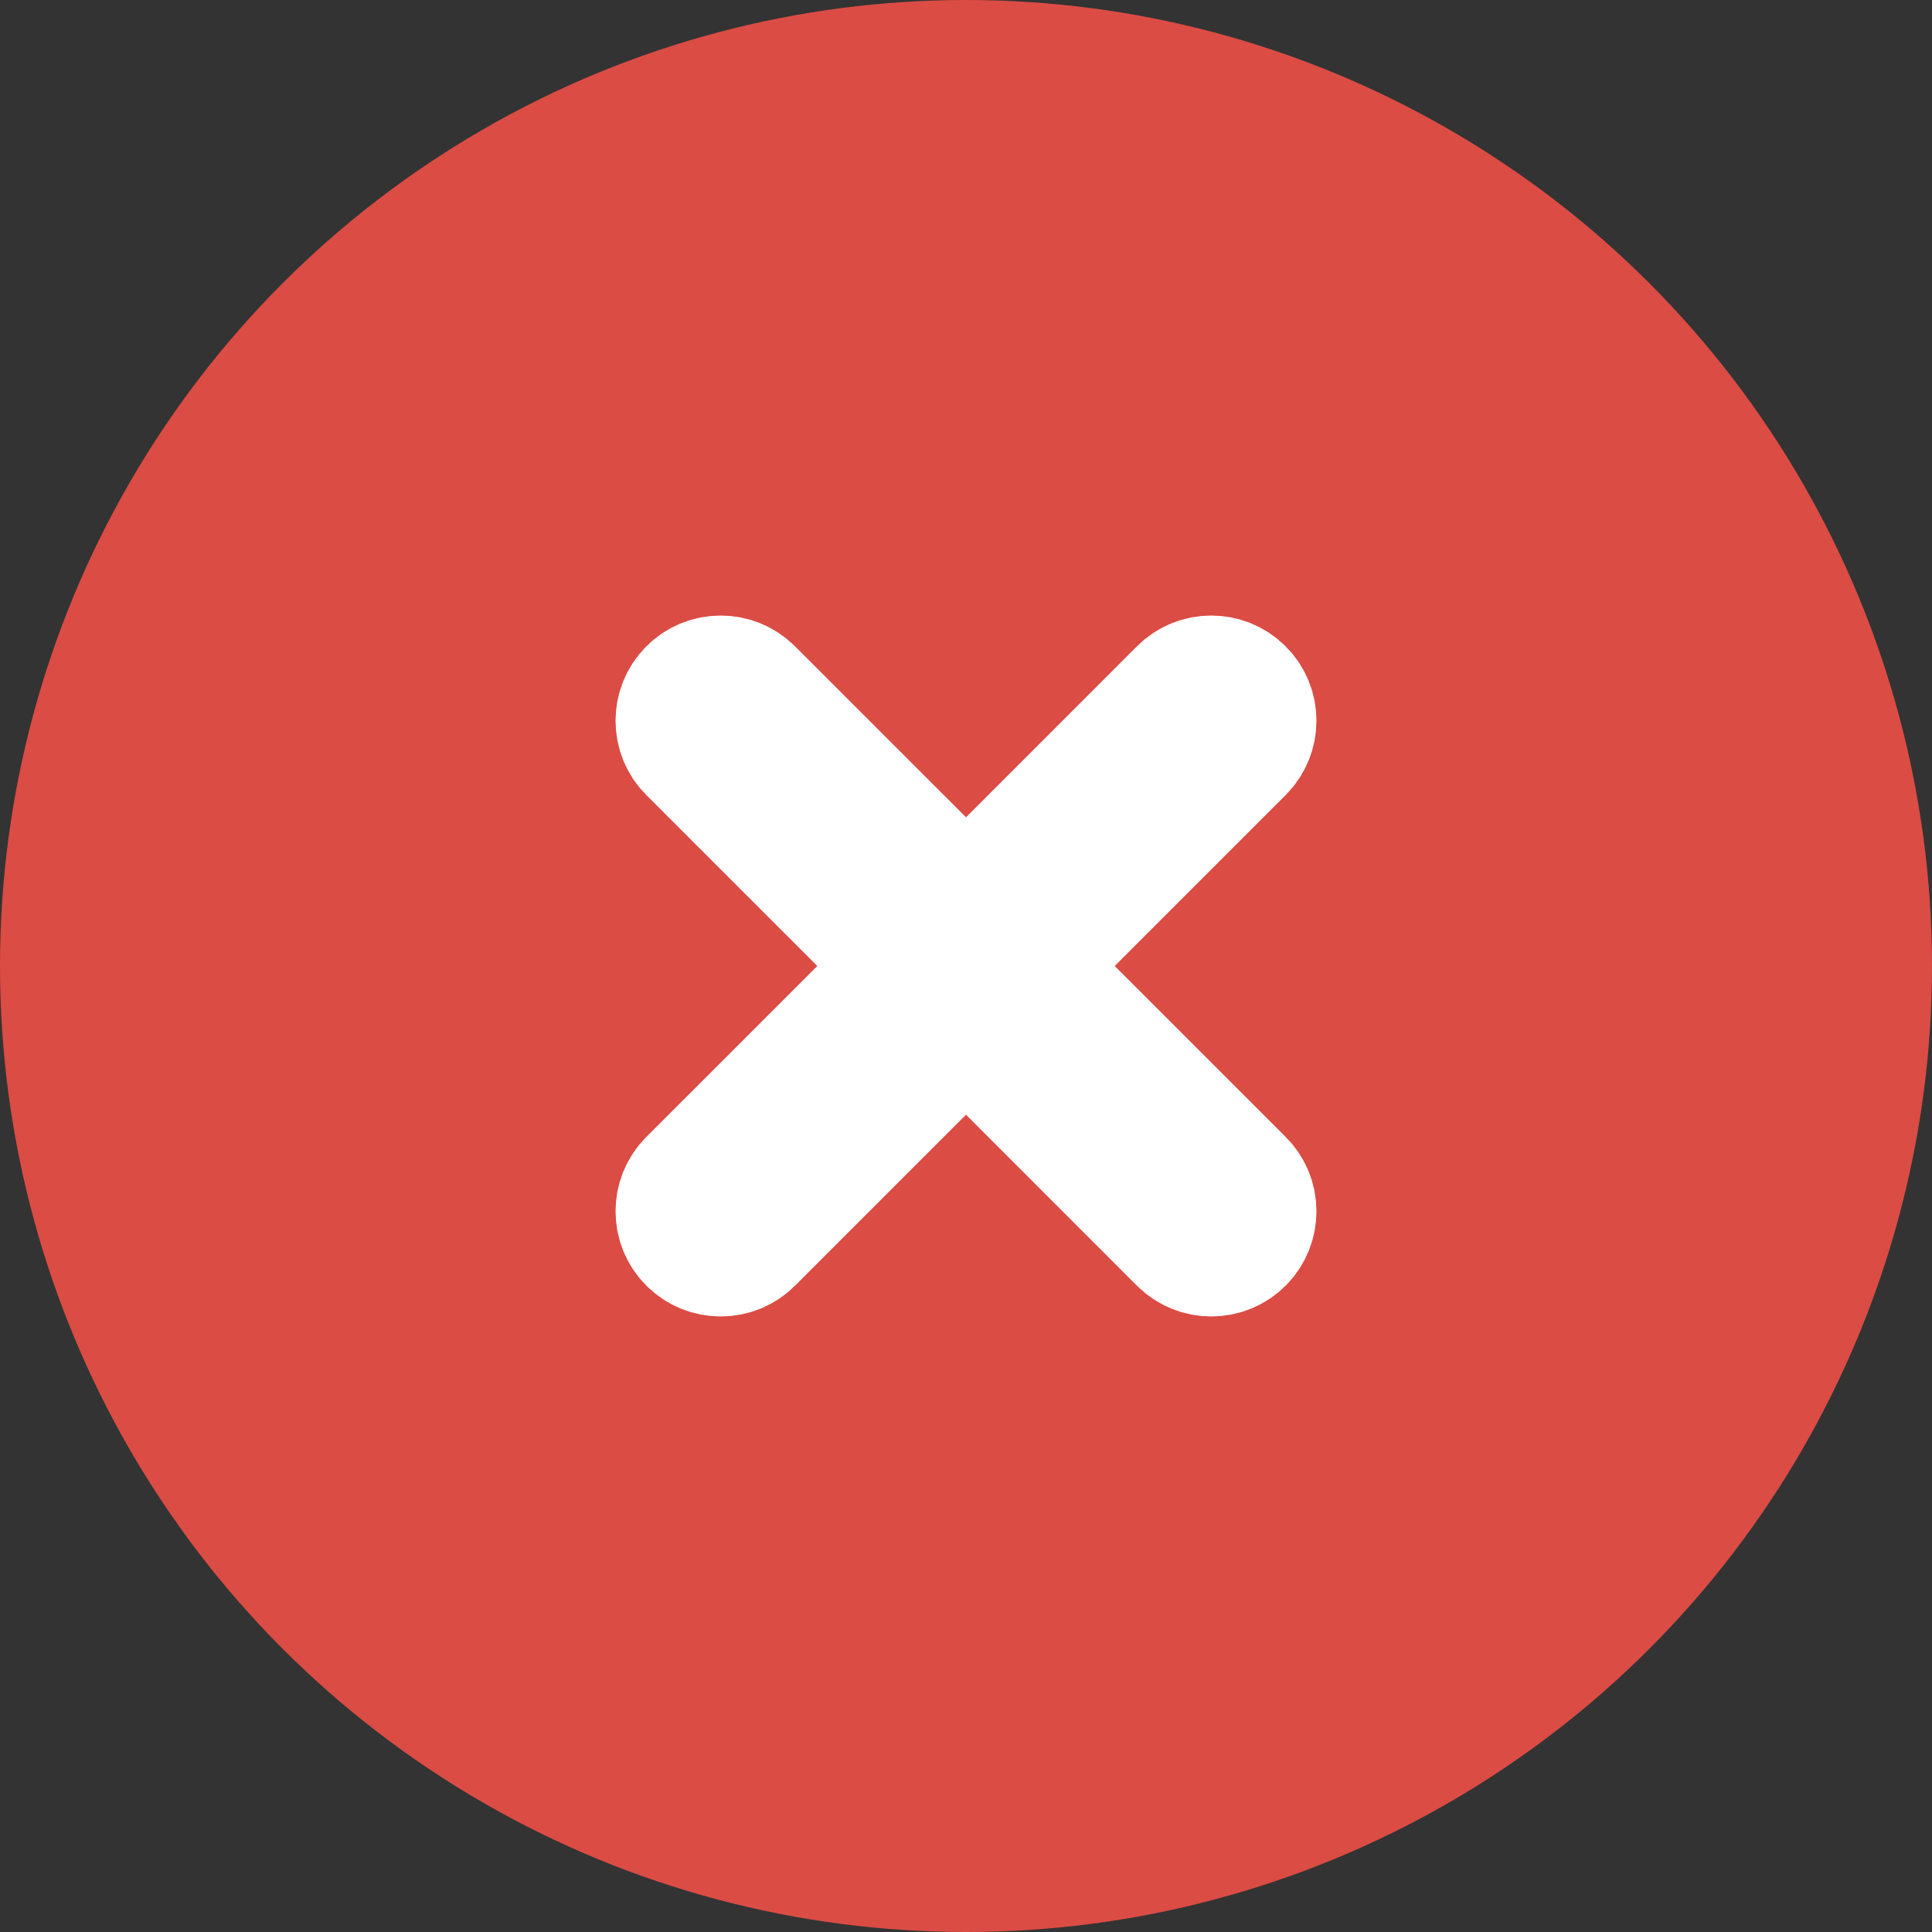 <svg width="58" height="58" viewBox="0 0 58 58" fill="none" xmlns="http://www.w3.org/2000/svg">
<rect x="0" y="0" width="58" height="58" fill="#333333" stroke="none"/>
<circle cx="29" cy="29" r="29" transform="rotate(-180 29 29)" fill="#DB4C44"/>
<path d="M29 27.364L22.454 20.818C22.003 20.366 21.27 20.366 20.818 20.818C20.366 21.27 20.366 22.003 20.818 22.454L27.364 29L20.818 35.545C20.366 35.997 20.366 36.73 20.818 37.182C21.27 37.634 22.003 37.634 22.454 37.182L29 30.636L35.545 37.182C35.997 37.634 36.73 37.634 37.182 37.182C37.634 36.73 37.634 35.997 37.182 35.545L30.636 29L37.182 22.454C37.634 22.003 37.634 21.27 37.182 20.818C36.73 20.366 35.997 20.366 35.545 20.818L29 27.364Z" fill="white" stroke="white" stroke-width="4" stroke-linecap="square"/>
</svg>